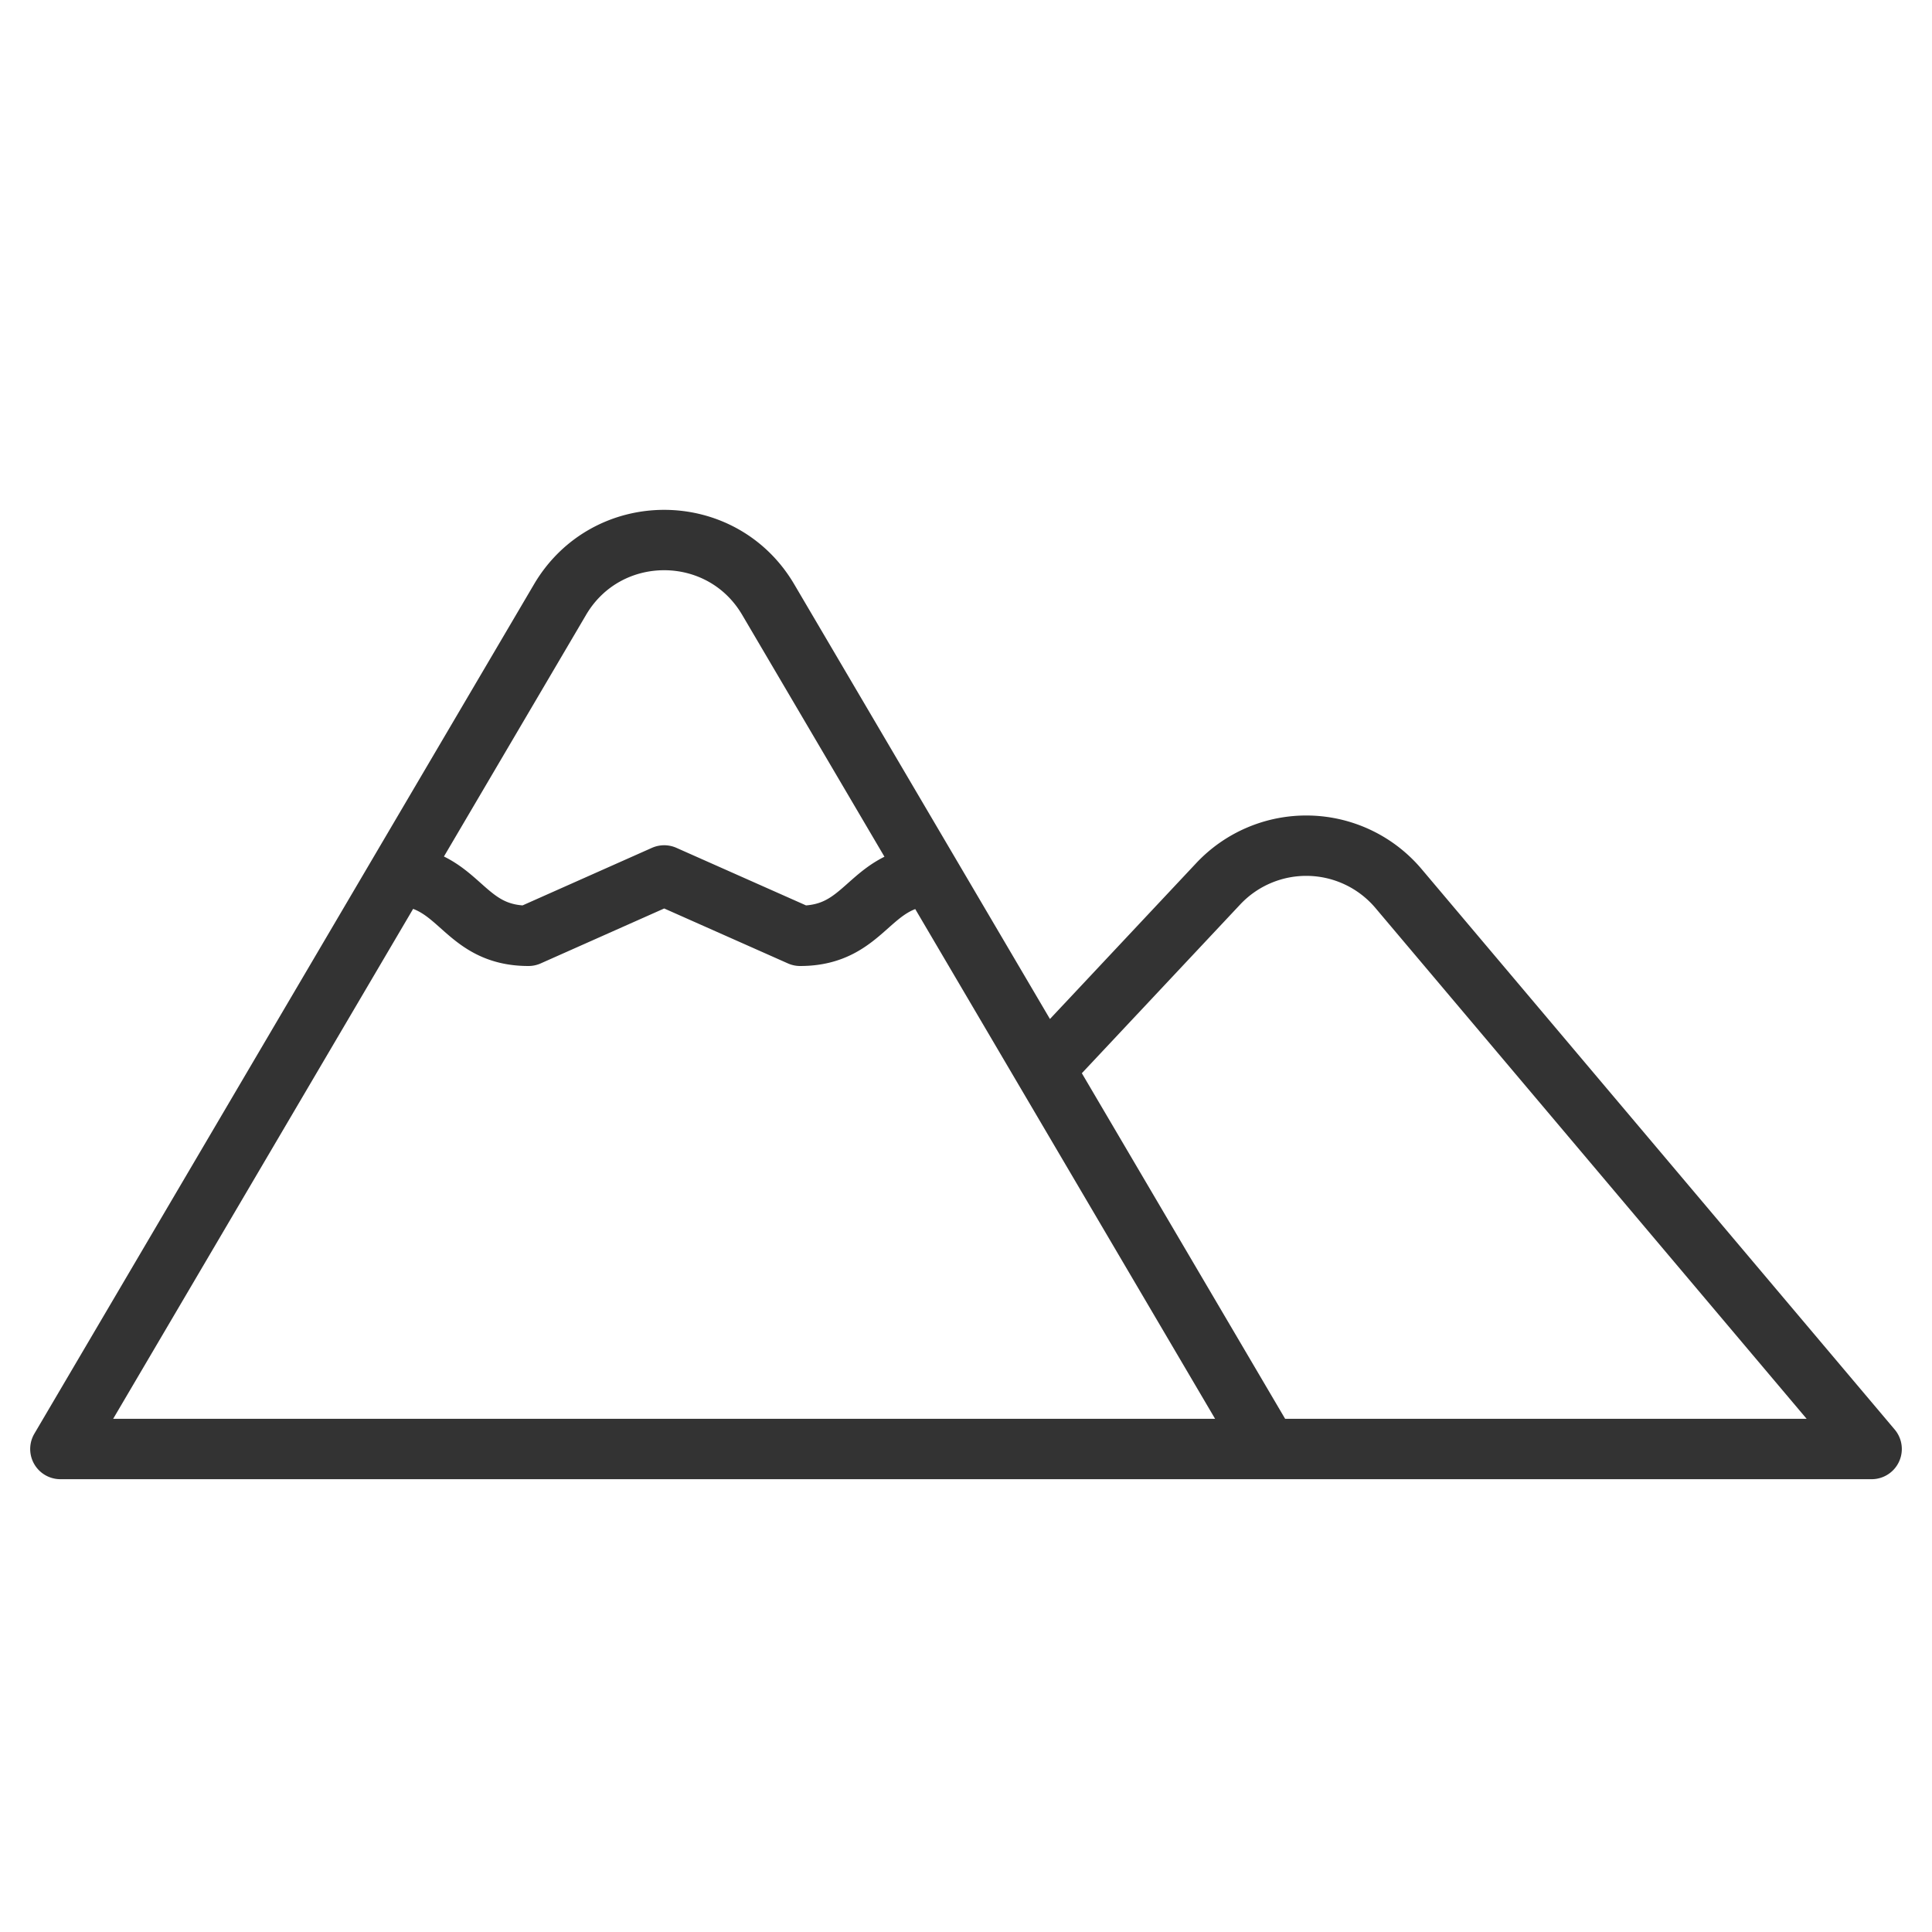 <svg xmlns="http://www.w3.org/2000/svg" viewBox="0 0 32 32"><path d="M21 24L12.724 9.931c-.773-1.315-2.674-1.315-3.448 0L1 24h30l-7.836-9.283a2 2 0 0 0-2.987-.078l-2.879 3.068M6.643 14.505c.989.078 1.034.995 2.11.995l2.248-1 2.252 1c1.08 0 1.124-.921 2.121-.995" stroke="#333" stroke-linecap="round" stroke-linejoin="round" stroke-miterlimit="10" fill="none"/></svg>